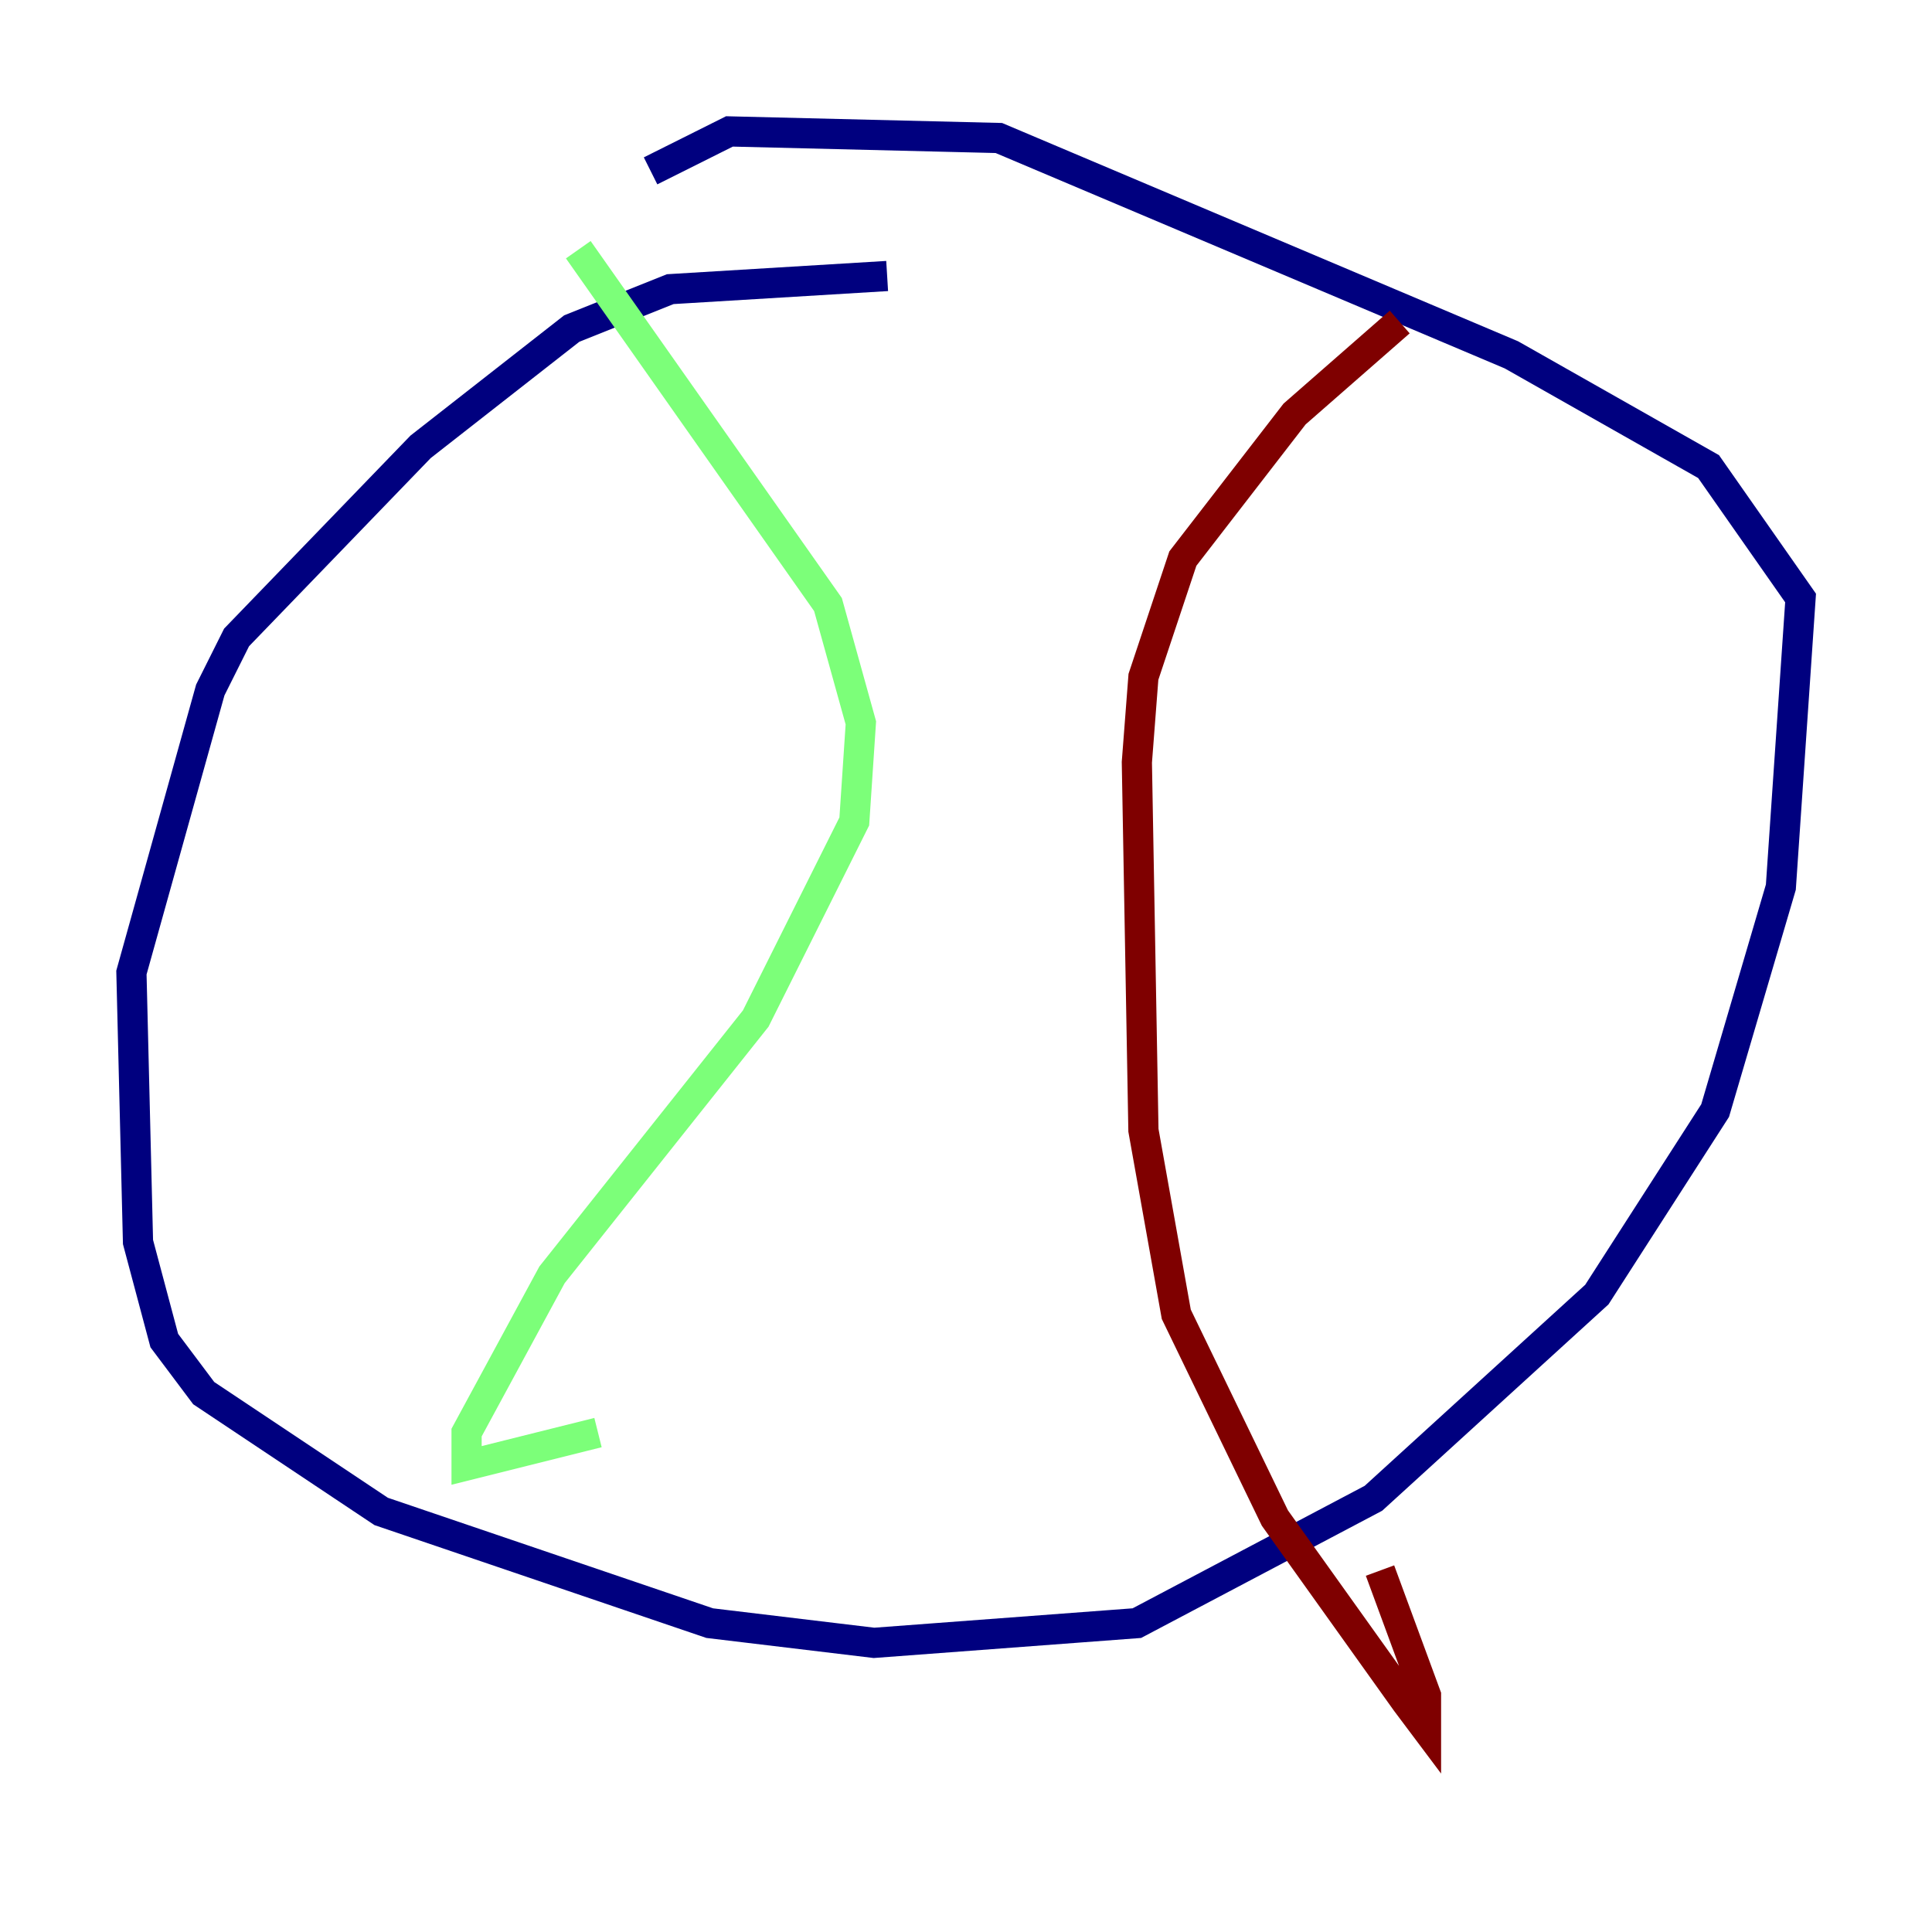 <?xml version="1.0" encoding="utf-8" ?>
<svg baseProfile="tiny" height="128" version="1.2" viewBox="0,0,128,128" width="128" xmlns="http://www.w3.org/2000/svg" xmlns:ev="http://www.w3.org/2001/xml-events" xmlns:xlink="http://www.w3.org/1999/xlink"><defs /><polyline fill="none" points="58.776,18.286 44.408,19.157 37.878,21.769 27.864,29.605 15.674,42.231 13.932,45.714 8.707,64.435 9.143,82.286 10.884,88.816 13.497,92.299 25.252,100.136 47.02,107.537 57.905,108.844 75.32,107.537 90.993,99.265 105.796,85.769 113.633,73.578 117.986,58.776 119.293,39.619 113.197,30.912 100.136,23.51 66.177,9.143 48.327,8.707 43.102,11.32" stroke="#00007f" stroke-width="2" /><polyline fill="none" points="38.313,16.544 54.857,40.054 57.034,47.891 56.599,54.422 50.068,67.483 36.571,84.463 30.912,94.912 30.912,97.088 39.619,94.912" stroke="#7cff79" stroke-width="2" /><polyline fill="none" points="92.735,21.333 85.769,27.429 78.367,37.007 75.755,44.843 75.32,50.503 75.755,74.884 77.932,87.075 84.463,100.571 93.17,112.762 94.476,114.503 94.476,112.326 91.429,104.054" stroke="#7f0000" stroke-width="2" /></svg>